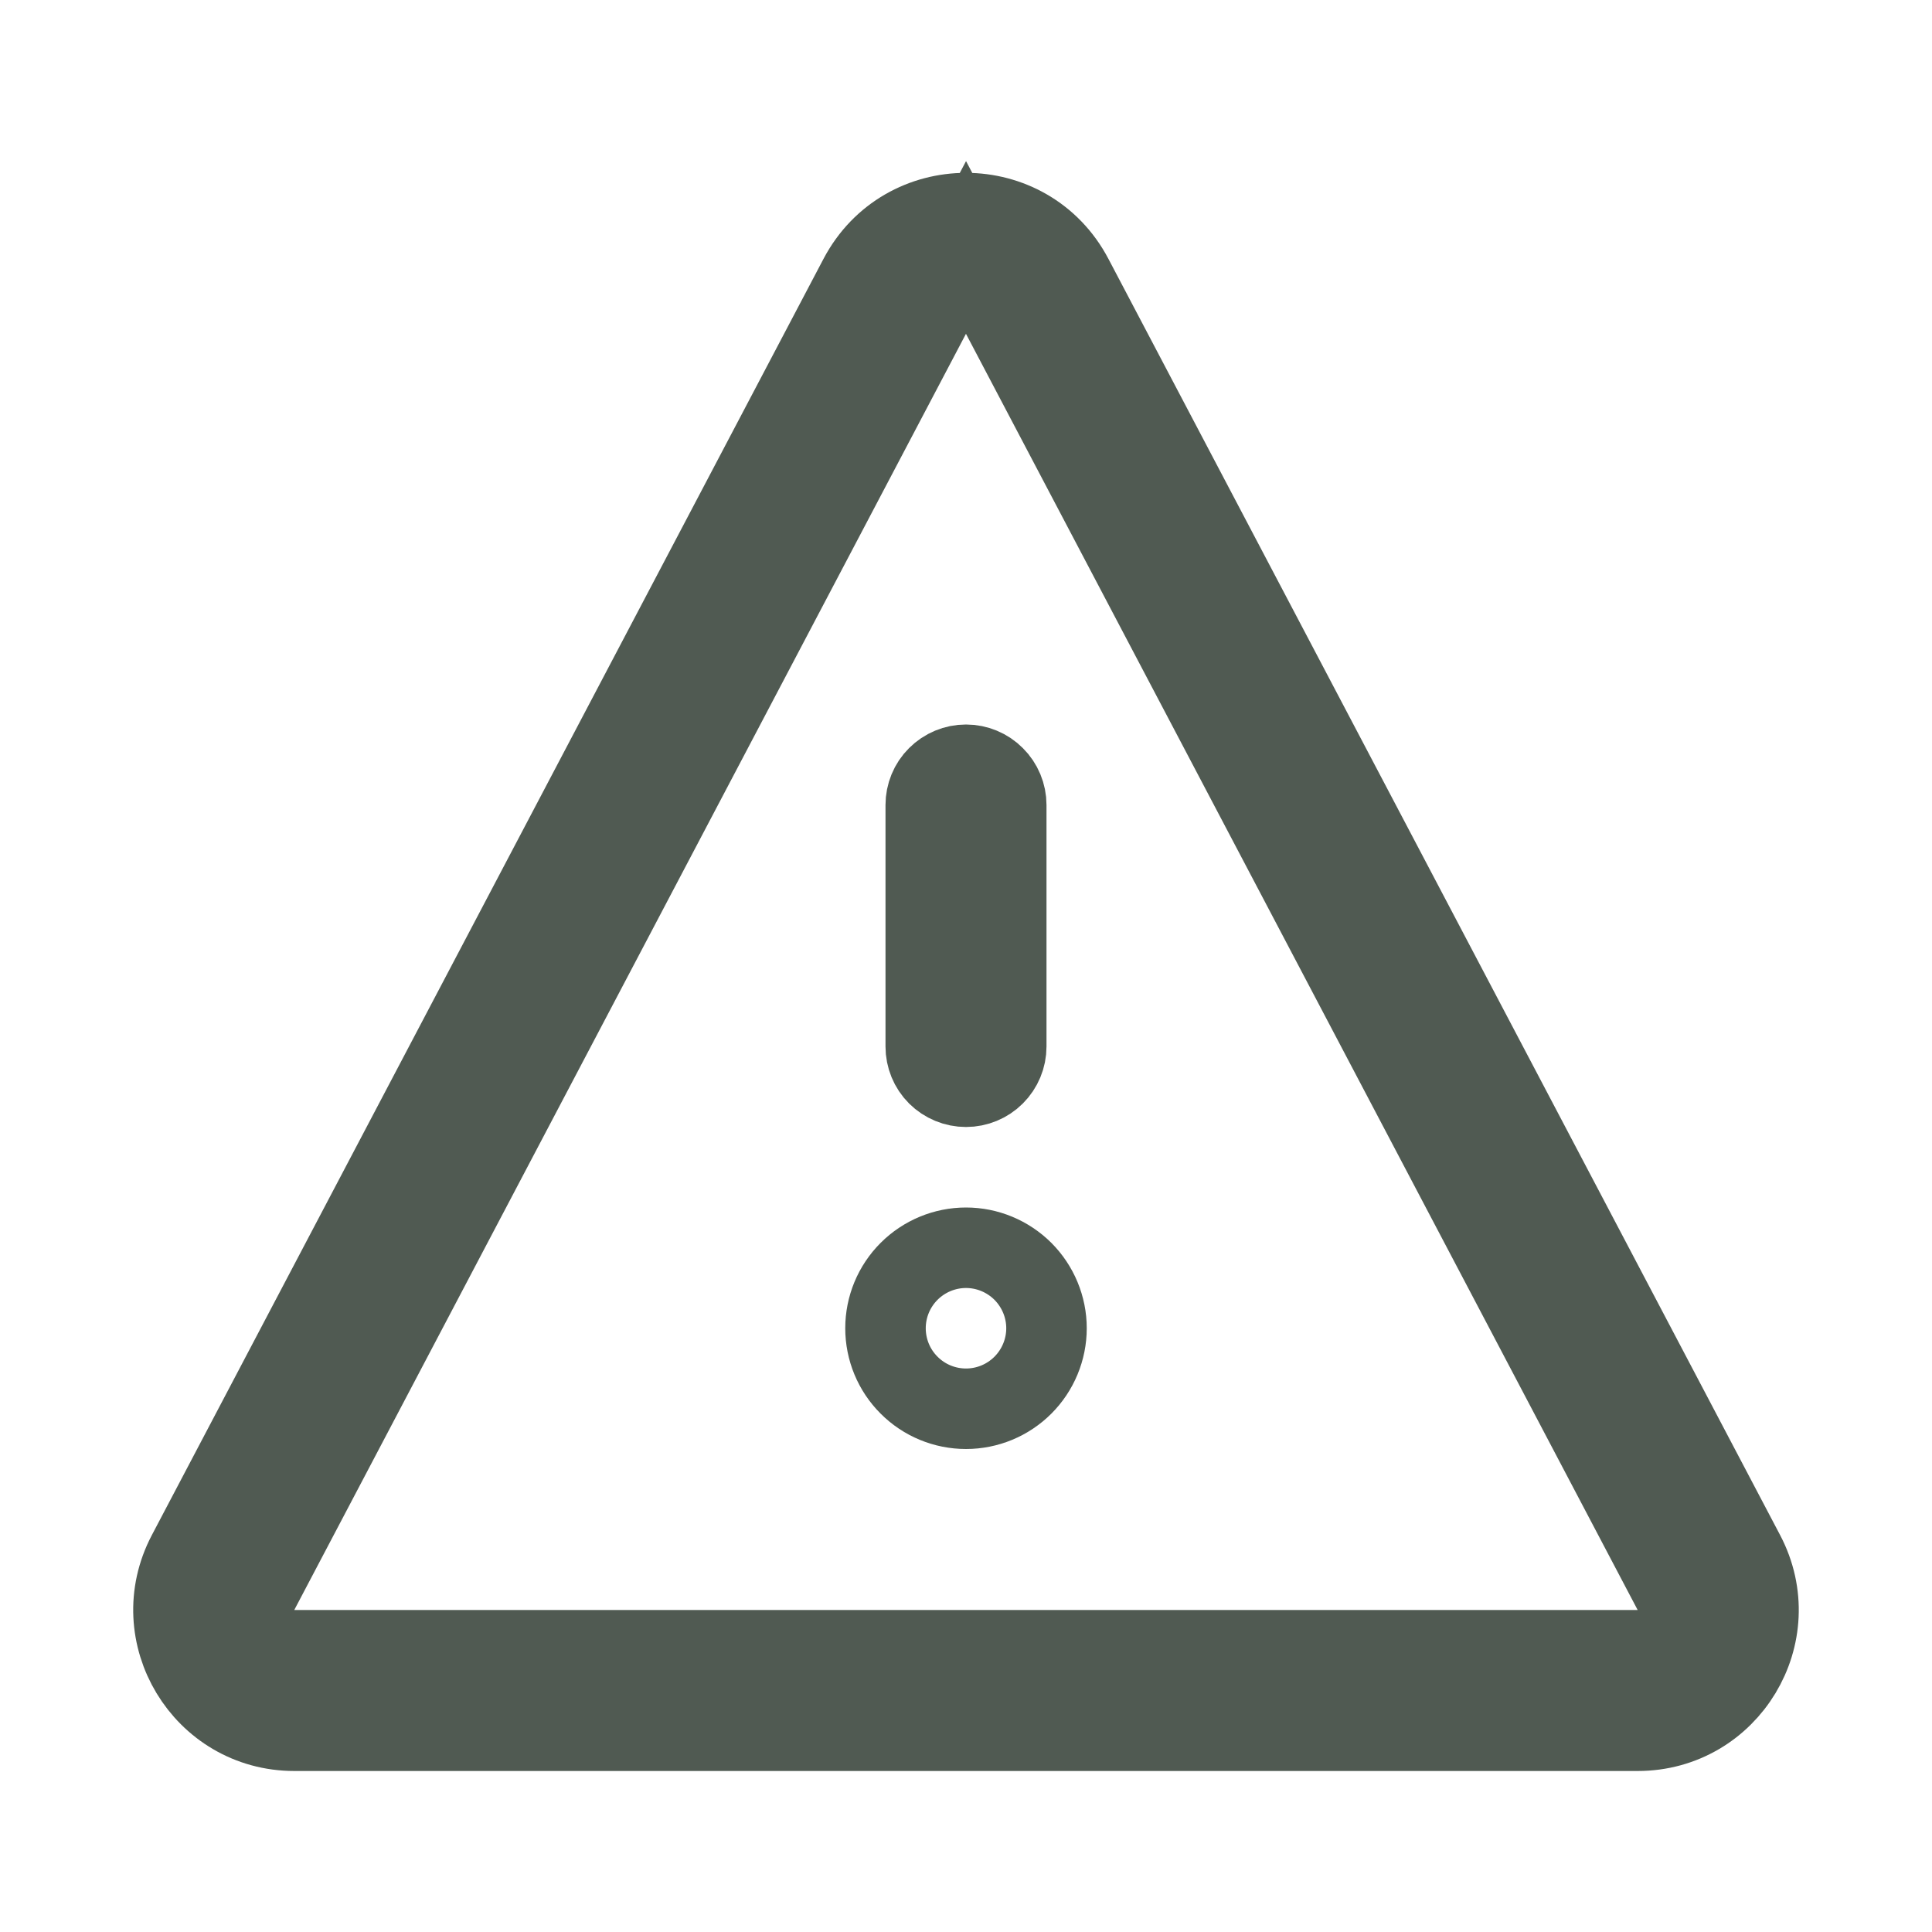 <svg width="24" height="24" viewBox="0 0 24 24" fill="none" xmlns="http://www.w3.org/2000/svg">
<path d="M20.344 20.5H21.172L20.786 19.767L12.442 3.914L12 3.074L11.557 3.914L3.213 19.767L2.828 20.5H3.656H20.344ZM12 13.5C11.867 13.5 11.74 13.447 11.646 13.354C11.552 13.26 11.5 13.133 11.5 13V10C11.5 9.868 11.552 9.74 11.646 9.647C11.74 9.553 11.867 9.5 12 9.5C12.132 9.5 12.26 9.553 12.353 9.647C12.447 9.74 12.5 9.868 12.5 10V13C12.5 13.133 12.447 13.26 12.353 13.354C12.26 13.447 12.132 13.5 12 13.5ZM11 16.5C11 16.235 11.105 15.981 11.293 15.793C11.48 15.606 11.735 15.5 12 15.5C12.265 15.5 12.519 15.606 12.707 15.793C12.894 15.981 13 16.235 13 16.5C13 16.765 12.894 17.02 12.707 17.207C12.519 17.395 12.265 17.5 12 17.5C11.735 17.5 11.48 17.395 11.293 17.207C11.105 17.02 11 16.765 11 16.5ZM10.672 3.449C11.235 2.38 12.765 2.38 13.327 3.449L21.67 19.301C22.196 20.3 21.473 21.5 20.343 21.5H3.657C2.528 21.5 1.804 20.3 2.329 19.302C2.329 19.302 2.329 19.302 2.329 19.302L10.672 3.449Z" stroke="#505A52"/>
</svg>
